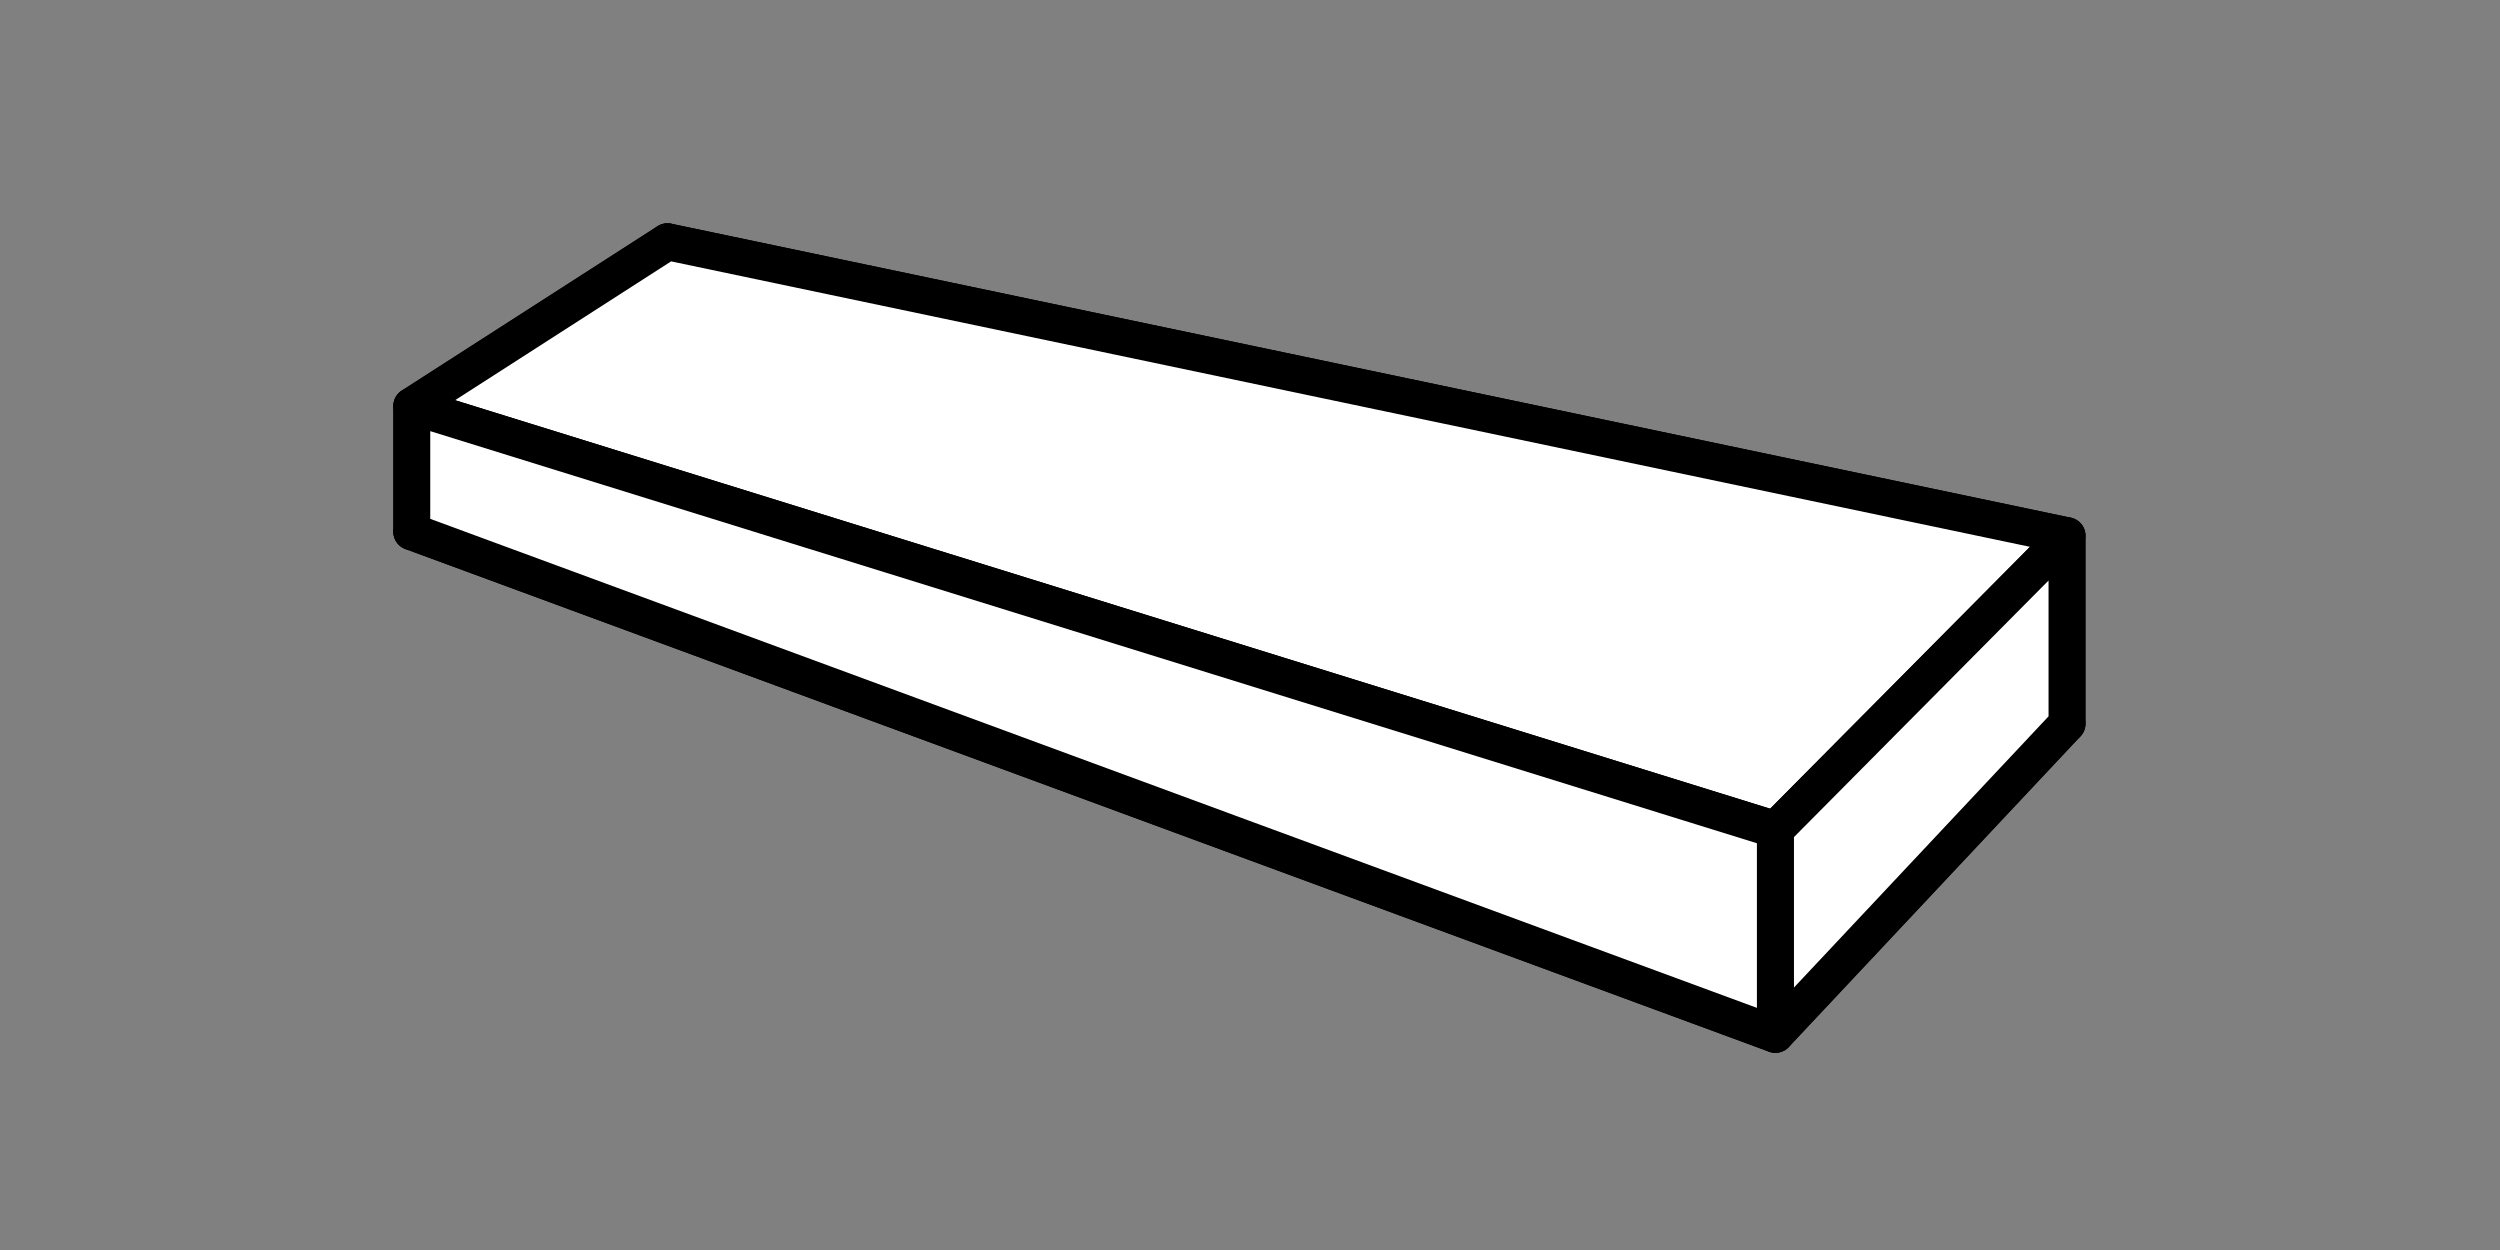 <?xml version="1.0" encoding="UTF-8" standalone="no"?>
<!-- Created with Inkscape (http://www.inkscape.org/) -->

<svg
   xmlns:dc="http://purl.org/dc/elements/1.1/"
   xmlns:cc="http://creativecommons.org/ns#"
   xmlns:rdf="http://www.w3.org/1999/02/22-rdf-syntax-ns#"
   xmlns:svg="http://www.w3.org/2000/svg"
   xmlns="http://www.w3.org/2000/svg"
   xmlns:sodipodi="http://sodipodi.sourceforge.net/DTD/sodipodi-0.dtd"
   xmlns:inkscape="http://www.inkscape.org/namespaces/inkscape"
   width="512"
   height="256"
   viewBox="0 0 135.467 67.733"
   version="1.1"
   id="svg8"
   inkscape:version="0.92.0 r15299"
   sodipodi:docname="flat.svg">
  <rect x="0" y="0" width="135.467" height="67.733" fill="#808080" stroke="none"/>
  <defs
     id="defs2">
    <inkscape:perspective
       sodipodi:type="inkscape:persp3d"
       inkscape:vp_x="-95.14794 : 82.217151 : 1"
       inkscape:vp_y="0 : 1000 : 0"
       inkscape:vp_z="289.11177 : 217.18827 : 1"
       inkscape:persp3d-origin="184.11178 : 167.68827 : 1"
       id="perspective4485" />
  </defs>
  <sodipodi:namedview
     id="base"
     pagecolor="#ffffff"
     bordercolor="#666666"
     borderopacity="1.0"
     inkscape:pageopacity="0.0"
     inkscape:pageshadow="2"
     inkscape:zoom="0.98994949"
     inkscape:cx="257.51627"
     inkscape:cy="259.62276"
     inkscape:document-units="mm"
     inkscape:current-layer="layer1"
     showgrid="false"
     units="px"
     inkscape:window-width="1920"
     inkscape:window-height="1017"
     inkscape:window-x="-8"
     inkscape:window-y="161"
     inkscape:window-maximized="1" />
  <g
     inkscape:label="Calque 1"
     inkscape:groupmode="layer"
     id="layer1"
     transform="translate(0,-229.267)">
    <g
       sodipodi:type="inkscape:box3d"
       id="g4515"
       style="fill:#ffffff;fill-opacity:1;stroke:#000000;stroke-width:2;stroke-linecap:round;stroke-linejoin:round;stroke-miterlimit:4;stroke-dasharray:none;stroke-opacity:1"
       inkscape:perspectiveID="#perspective4485"
       inkscape:corner0="1.3774389 : -0.17221862 : 0 : 1"
       inkscape:corner7="0.45942396 : -0.18840562 : 0.1302176 : 1">
      <path
         sodipodi:type="inkscape:box3dside"
         id="path4517"
         style="fill:#ffffff;fill-opacity:1;fill-rule:evenodd;stroke:#000000;stroke-width:2;stroke-linecap:round;stroke-linejoin:round;stroke-miterlimit:4;stroke-dasharray:none;stroke-opacity:1"
         inkscape:box3dsidetype="6"
         d="m 22.314,251.271 v 6.809 l 13.854,-9.257 v -6.455 z"
         points="22.314,258.079 36.169,248.822 36.169,242.367 22.314,251.271 " />
      <path
         sodipodi:type="inkscape:box3dside"
         id="path4525"
         style="fill:#ffffff;fill-opacity:1;fill-rule:evenodd;stroke:#000000;stroke-width:2;stroke-linecap:round;stroke-linejoin:round;stroke-miterlimit:4;stroke-dasharray:none;stroke-opacity:1"
         inkscape:box3dsidetype="13"
         d="M 22.314,258.079 96.201,285.314 112.004,268.48 36.169,248.822 Z"
         points="96.201,285.314 112.004,268.48 36.169,248.822 22.314,258.079 " />
      <path
         sodipodi:type="inkscape:box3dside"
         id="path4527"
         style="fill:#ffffff;fill-opacity:1;fill-rule:evenodd;stroke:#000000;stroke-width:2;stroke-linecap:round;stroke-linejoin:round;stroke-miterlimit:4;stroke-dasharray:none;stroke-opacity:1"
         inkscape:box3dsidetype="11"
         d="m 36.169,242.367 75.835,15.93 v 10.183 L 36.169,248.822 Z"
         points="112.004,258.297 112.004,268.48 36.169,248.822 36.169,242.367 " />
      <path
         sodipodi:type="inkscape:box3dside"
         id="path4519"
         style="fill:#ffffff;fill-opacity:1;fill-rule:evenodd;stroke:#000000;stroke-width:2;stroke-linecap:round;stroke-linejoin:round;stroke-miterlimit:4;stroke-dasharray:none;stroke-opacity:1"
         inkscape:box3dsidetype="5"
         d="M 22.314,251.271 96.201,274.222 112.004,258.297 36.169,242.367 Z"
         points="96.201,274.222 112.004,258.297 36.169,242.367 22.314,251.271 " />
      <path
         sodipodi:type="inkscape:box3dside"
         id="path4523"
         style="fill:#ffffff;fill-opacity:1;fill-rule:evenodd;stroke:#000000;stroke-width:2;stroke-linecap:round;stroke-linejoin:round;stroke-miterlimit:4;stroke-dasharray:none;stroke-opacity:1"
         inkscape:box3dsidetype="14"
         d="m 96.201,274.222 v 11.091 l 15.803,-16.834 v -10.183 z"
         points="96.201,285.314 112.004,268.48 112.004,258.297 96.201,274.222 " />
      <path
         sodipodi:type="inkscape:box3dside"
         id="path4521"
         style="fill:#ffffff;fill-opacity:1;fill-rule:evenodd;stroke:#000000;stroke-width:2;stroke-linecap:round;stroke-linejoin:round;stroke-miterlimit:4;stroke-dasharray:none;stroke-opacity:1"
         inkscape:box3dsidetype="3"
         d="m 22.314,251.271 73.887,22.952 v 11.091 L 22.314,258.079 Z"
         points="96.201,274.222 96.201,285.314 22.314,258.079 22.314,251.271 " />
    </g>
  </g>
</svg>

